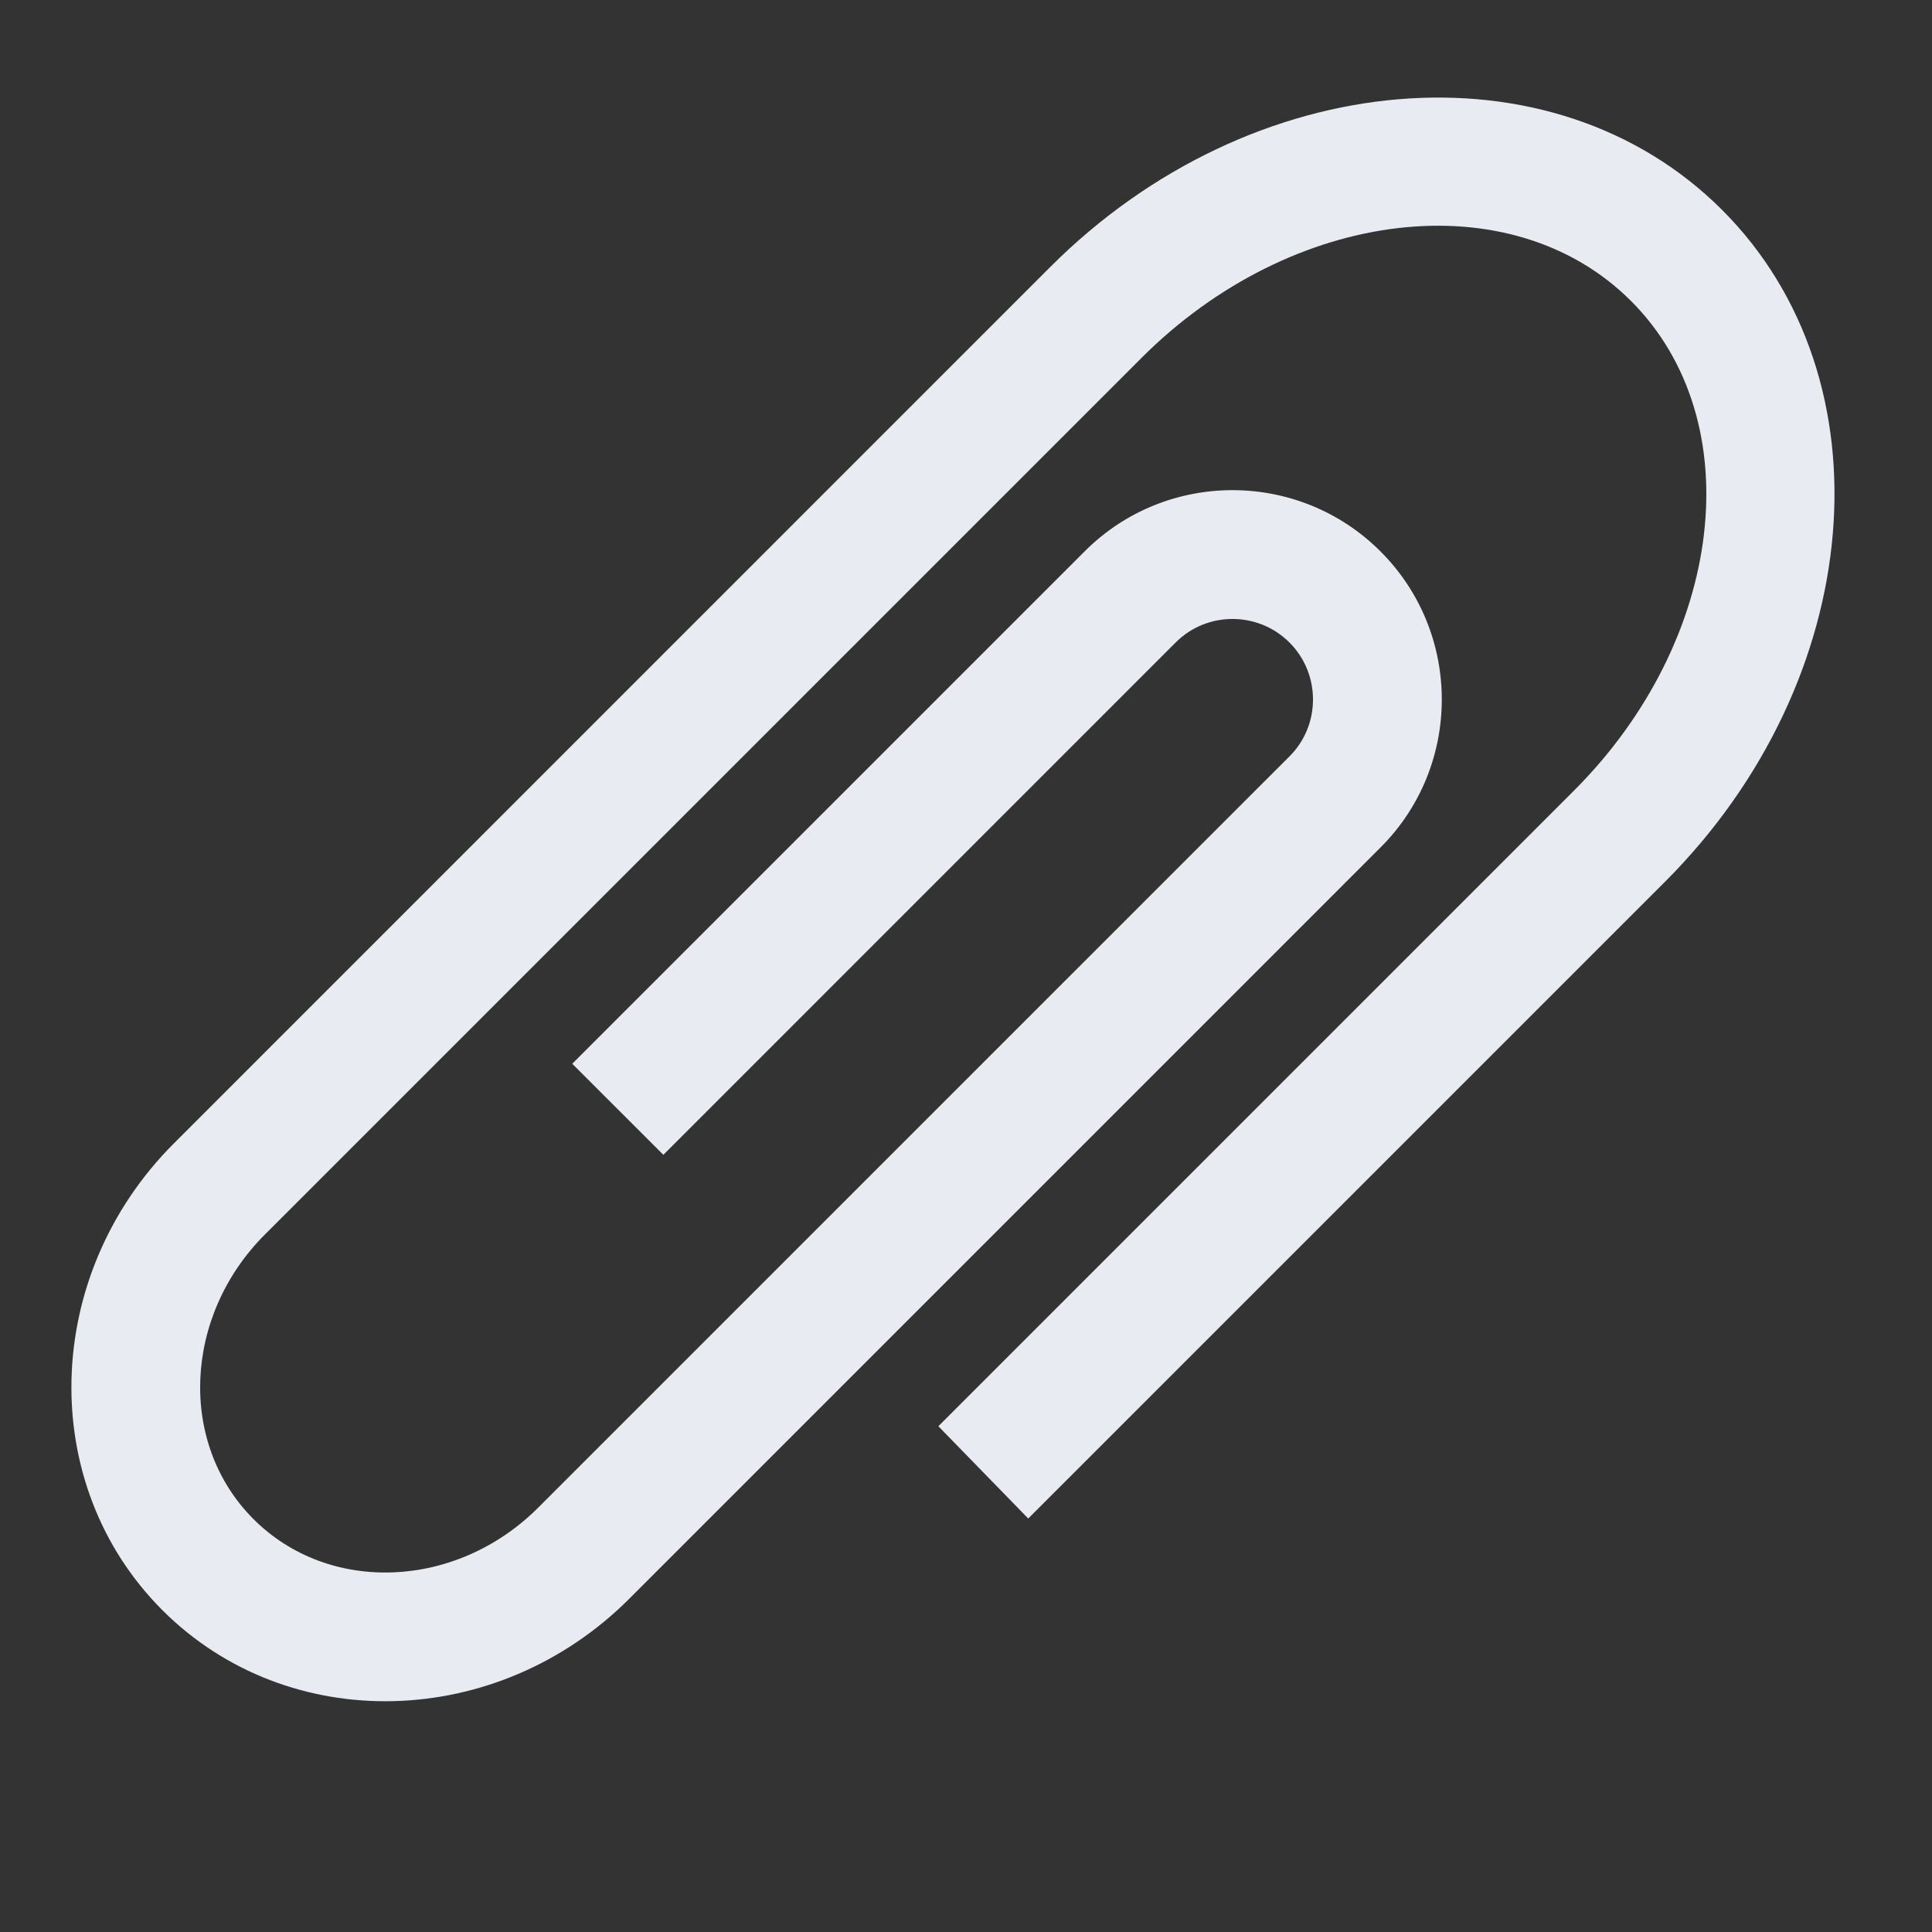<?xml version="1.0" encoding="UTF-8"?>
<svg width="60px" height="60px" viewBox="0 0 60 60" version="1.1" xmlns="http://www.w3.org/2000/svg" xmlns:xlink="http://www.w3.org/1999/xlink">
    <rect x="0" y="0" width="60" height="60" fill="#333333" stroke="none"/>
    <!-- Generator: Sketch 43.2 (39069) - http://www.bohemiancoding.com/sketch -->
    <title>attach</title>
    <desc>Created with Sketch.</desc>
    <defs></defs>
    <g id="UI-Kit" stroke="none" stroke-width="1" fill="none" fill-rule="evenodd">
        <g id="attach" fill-rule="nonzero" fill="#E8EBF1">
            <path d="M40.051,23.485 L16.715,46.82 C14.174,49.362 10.216,49.521 7.873,47.178 C5.531,44.836 5.69,40.875 8.23,38.335 L35.446,11.119 C40.135,6.43 46.942,5.637 50.653,9.347 C54.365,13.06 53.574,19.861 48.881,24.554 L29.142,44.293 L31.933,47.159 L51.709,27.383 C57.967,21.125 58.753,11.791 53.481,6.519 C48.208,1.246 38.868,2.04 32.617,8.291 L5.402,35.507 C1.301,39.607 1.139,46.101 5.044,50.006 C8.95,53.912 15.441,53.751 19.544,49.649 L42.879,26.313 C45.406,23.787 45.413,19.664 42.874,17.126 C40.341,14.592 36.222,14.585 33.687,17.121 L17.772,33.036 L20.601,35.864 L36.515,19.949 C37.486,18.979 39.072,18.98 40.046,19.954 C41.019,20.927 41.019,22.517 40.051,23.485 Z" id="Combined-Shape"></path>
        </g>
    </g>
</svg>
